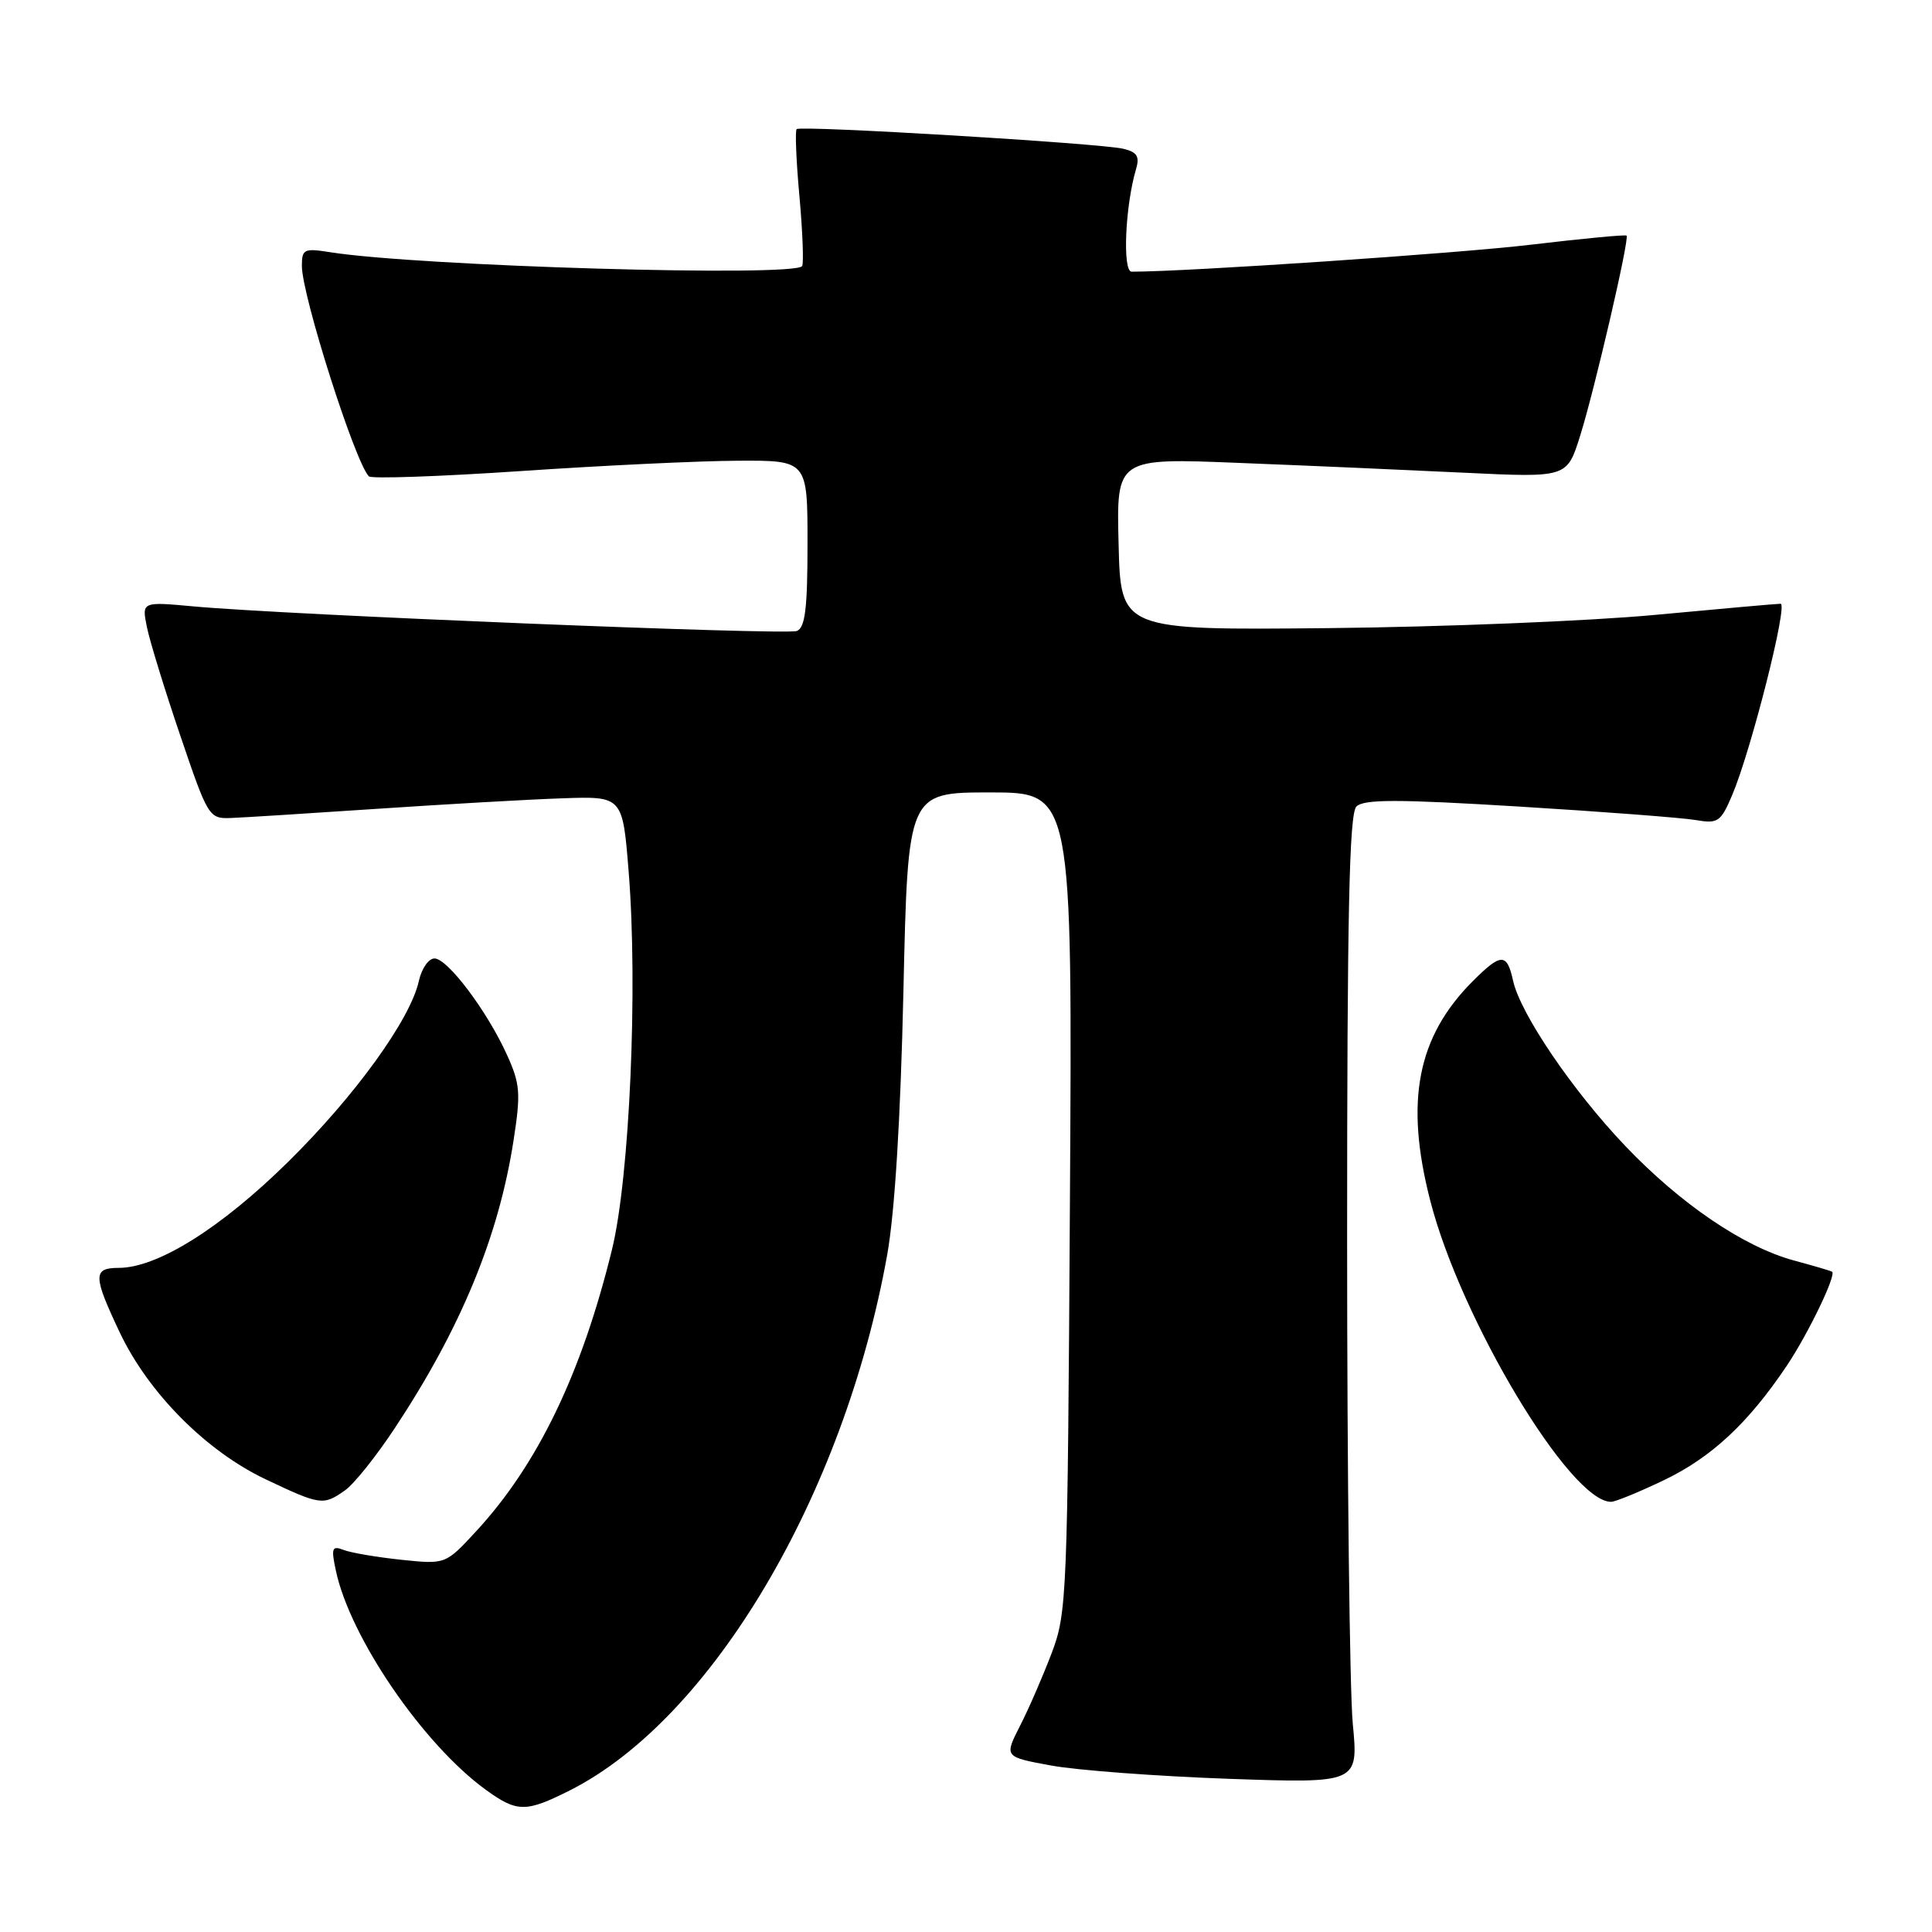 <?xml version="1.0" encoding="UTF-8" standalone="no"?>
<!DOCTYPE svg PUBLIC "-//W3C//DTD SVG 1.1//EN" "http://www.w3.org/Graphics/SVG/1.1/DTD/svg11.dtd" >
<svg xmlns="http://www.w3.org/2000/svg" xmlns:xlink="http://www.w3.org/1999/xlink" version="1.1" viewBox="0 0 256 256">
 <g >
 <path fill="currentColor"
d=" M 75.50 237.24 C 94.27 227.78 111.85 198.12 117.56 166.26 C 118.57 160.60 119.33 148.22 119.71 131.25 C 120.30 105.00 120.30 105.00 131.20 105.00 C 142.10 105.00 142.10 105.00 141.77 159.25 C 141.46 211.54 141.38 213.70 139.35 219.05 C 138.19 222.10 136.31 226.44 135.15 228.70 C 133.06 232.80 133.06 232.80 139.28 233.94 C 142.70 234.57 153.26 235.36 162.75 235.70 C 180.00 236.30 180.00 236.30 179.25 228.40 C 178.84 224.06 178.50 195.21 178.50 164.30 C 178.50 121.09 178.78 107.82 179.73 106.87 C 180.71 105.89 185.16 105.89 201.23 106.87 C 212.38 107.55 222.94 108.36 224.69 108.66 C 227.64 109.17 228.01 108.91 229.52 105.36 C 232.04 99.41 236.95 80.00 235.94 80.00 C 235.44 80.00 227.94 80.67 219.26 81.48 C 210.59 82.29 191.12 83.08 176.00 83.23 C 148.50 83.50 148.50 83.50 148.22 72.09 C 147.93 60.68 147.93 60.68 164.22 61.34 C 173.17 61.69 186.61 62.28 194.07 62.64 C 207.63 63.29 207.63 63.29 209.36 57.80 C 211.28 51.70 215.93 31.66 215.53 31.22 C 215.39 31.07 209.70 31.61 202.89 32.42 C 193.29 33.57 157.33 36.00 149.95 36.00 C 148.71 36.00 149.09 27.25 150.54 22.38 C 151.03 20.72 150.66 20.14 148.83 19.71 C 145.74 18.98 106.07 16.60 105.56 17.11 C 105.34 17.33 105.50 21.33 105.93 26.01 C 106.35 30.68 106.51 34.84 106.29 35.25 C 105.48 36.74 55.45 35.28 43.75 33.42 C 40.29 32.87 40.00 33.01 40.00 35.23 C 40.00 39.15 47.05 61.27 48.88 63.12 C 49.22 63.46 58.27 63.14 69.00 62.42 C 79.72 61.69 92.66 61.07 97.75 61.05 C 107.00 61.00 107.00 61.00 107.00 72.03 C 107.00 80.64 106.69 83.18 105.58 83.61 C 104.11 84.17 37.75 81.47 25.64 80.35 C 18.78 79.72 18.78 79.72 19.47 83.11 C 19.85 84.97 21.84 91.45 23.90 97.50 C 27.54 108.23 27.70 108.50 30.57 108.39 C 32.18 108.33 40.92 107.78 50.00 107.17 C 59.08 106.56 70.10 105.93 74.50 105.78 C 82.50 105.50 82.50 105.50 83.30 115.50 C 84.54 130.87 83.43 156.03 81.09 165.58 C 77.07 181.98 71.25 194.07 63.10 202.89 C 59.04 207.29 59.04 207.29 53.19 206.68 C 49.97 206.34 46.53 205.76 45.55 205.38 C 43.99 204.78 43.86 205.11 44.50 208.10 C 46.38 216.98 56.07 231.14 64.39 237.17 C 68.52 240.16 69.67 240.17 75.50 237.24 Z  M 45.70 197.49 C 46.89 196.67 49.86 192.95 52.31 189.24 C 61.06 176.01 66.07 163.87 68.04 151.16 C 69.02 144.87 68.93 143.64 67.19 139.80 C 64.57 134.00 59.31 127.00 57.57 127.00 C 56.80 127.00 55.87 128.33 55.51 129.95 C 54.39 135.07 47.07 145.20 38.13 154.00 C 29.26 162.74 20.84 168.00 15.74 168.00 C 12.30 168.00 12.31 169.04 15.86 176.54 C 19.66 184.57 27.33 192.29 35.21 196.02 C 42.47 199.46 42.83 199.51 45.70 197.49 Z  M 220.50 196.12 C 226.79 193.10 231.66 188.56 236.75 180.98 C 239.58 176.76 243.36 168.93 242.76 168.51 C 242.62 168.40 240.33 167.73 237.67 167.01 C 231.03 165.20 222.67 159.52 215.35 151.84 C 208.37 144.51 201.45 134.32 200.49 129.95 C 199.68 126.25 198.90 126.26 195.18 129.98 C 187.78 137.37 186.12 145.92 189.52 159.11 C 193.58 174.89 208.06 199.00 213.47 199.00 C 214.04 199.00 217.20 197.70 220.50 196.12 Z "/>
</g>
</svg>